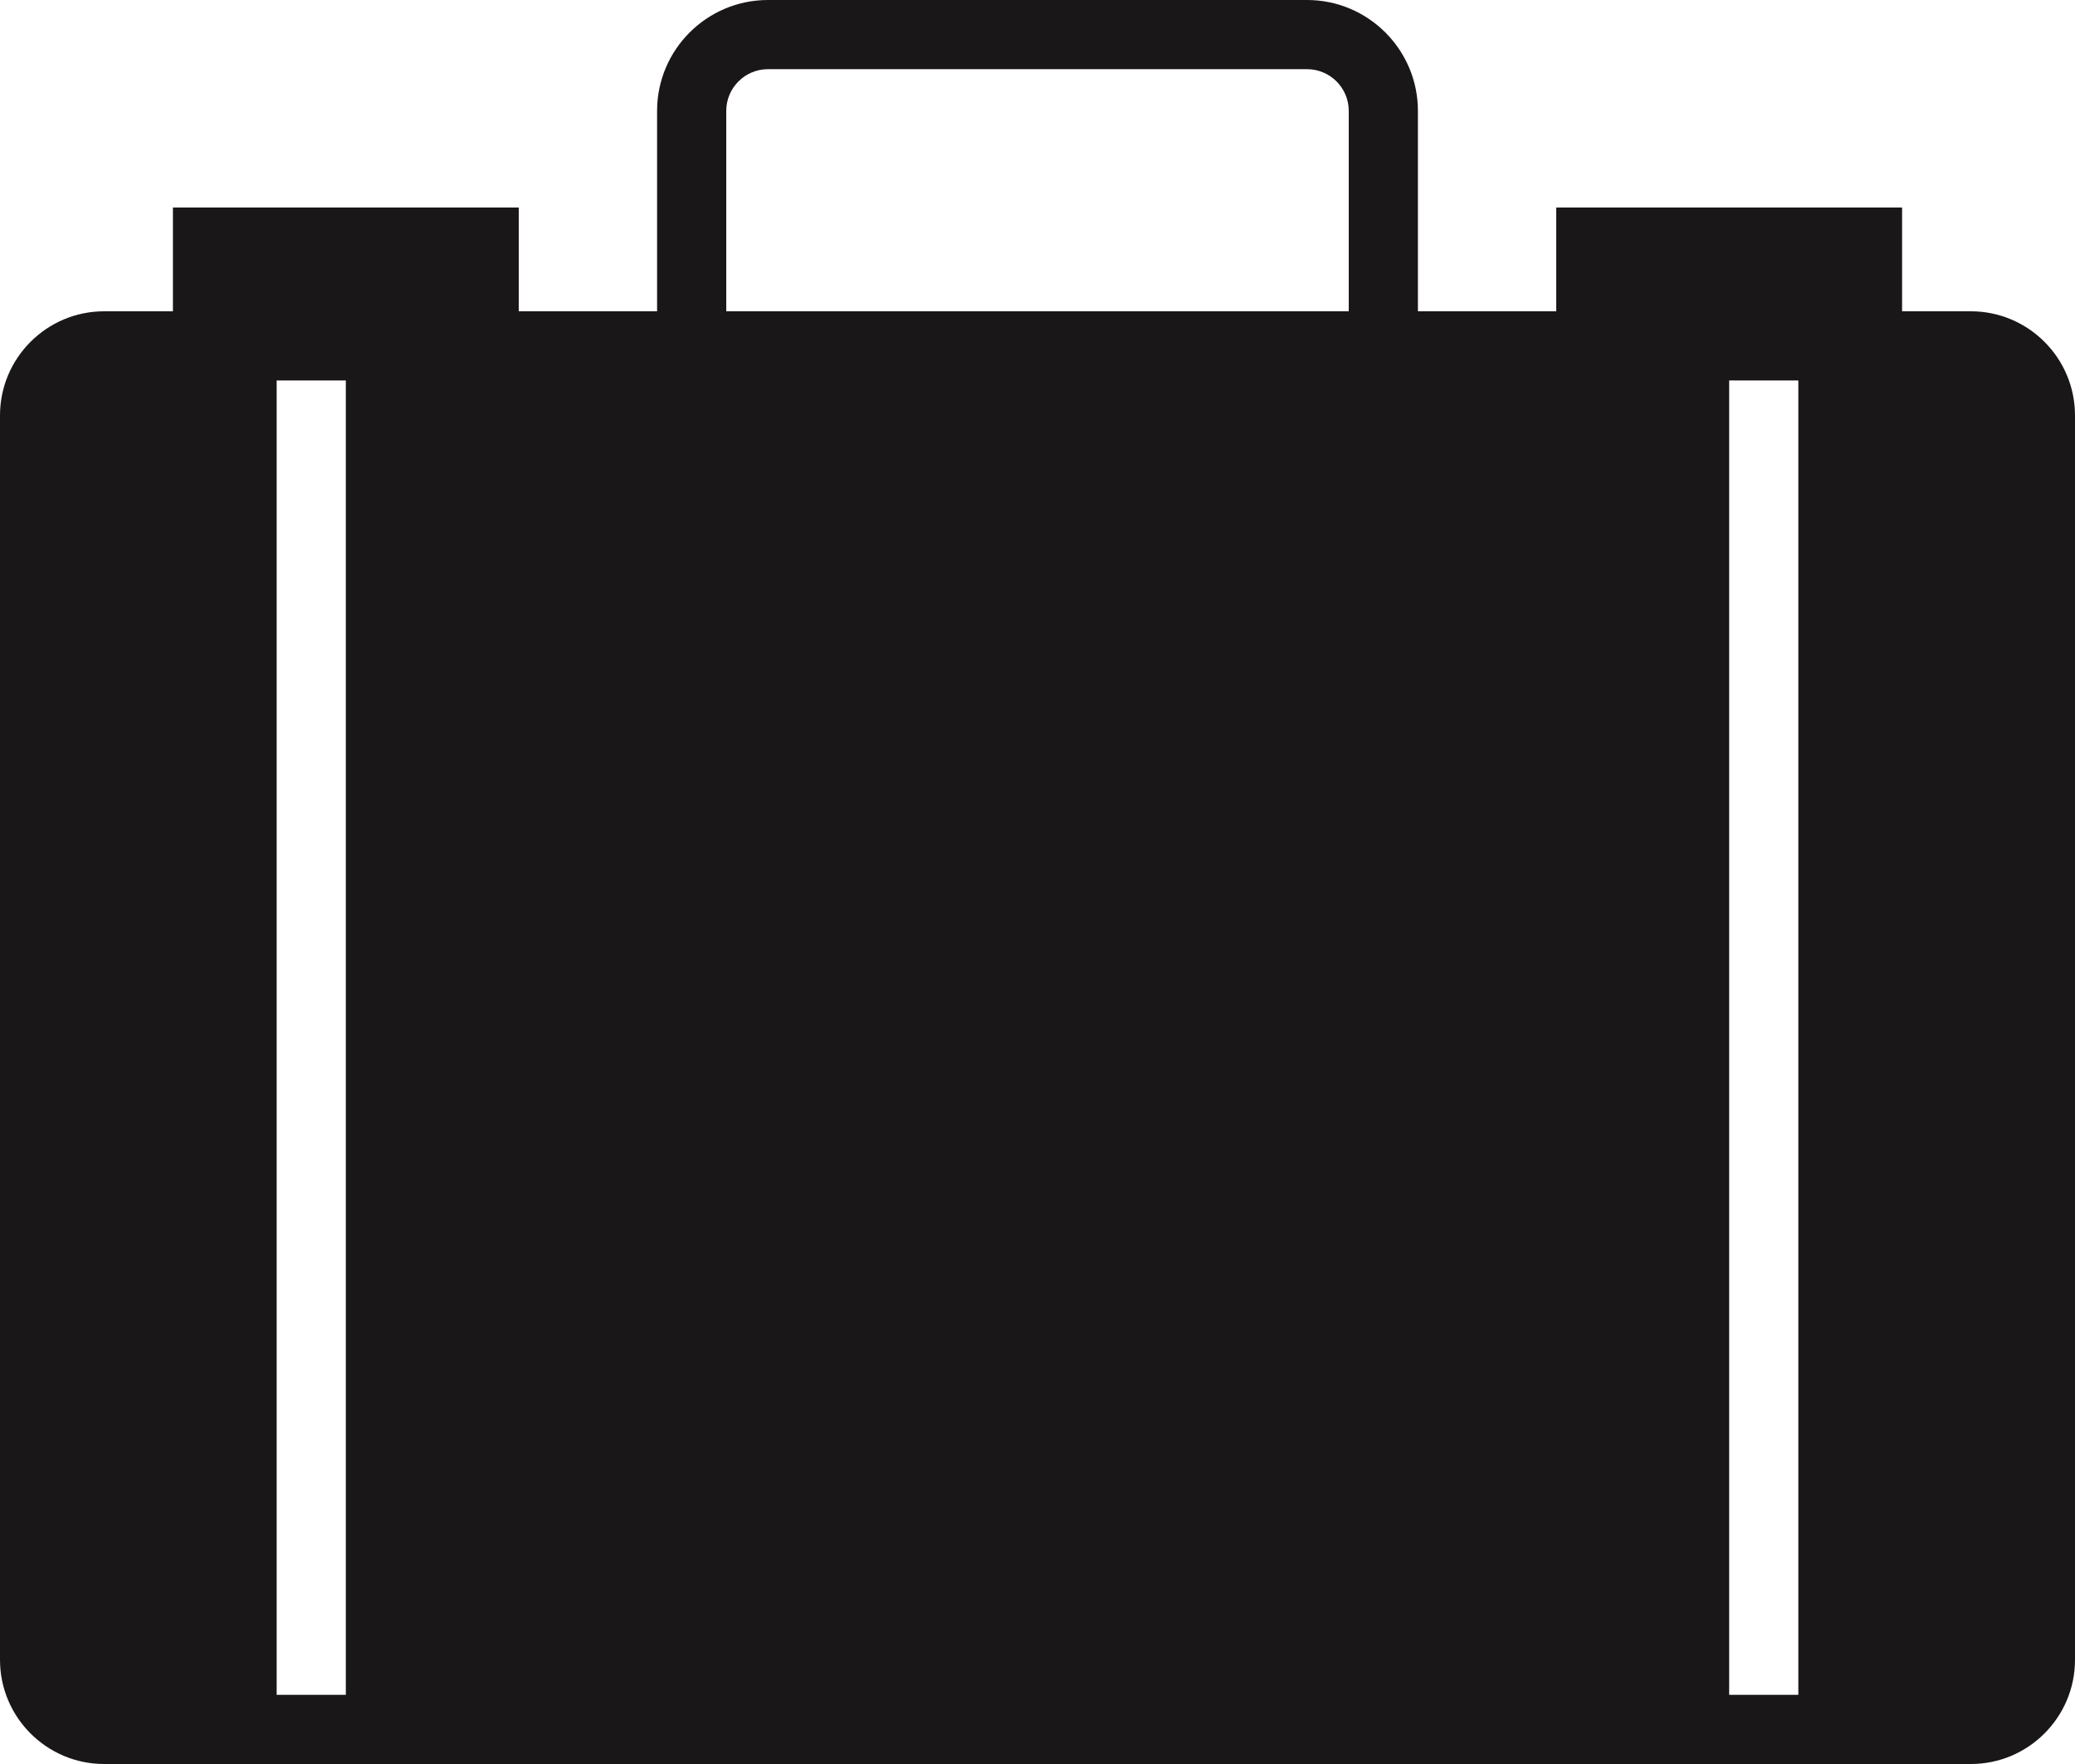 <?xml version="1.0" encoding="UTF-8" standalone="no"?>
<svg width="60px" height="51px" viewBox="0 0 60 51" version="1.1" xmlns="http://www.w3.org/2000/svg" xmlns:xlink="http://www.w3.org/1999/xlink" xmlns:sketch="http://www.bohemiancoding.com/sketch/ns">
    <!-- Generator: Sketch 3.2.2 (9983) - http://www.bohemiancoding.com/sketch -->
    <title>1 - Briefcase (Solid)</title>
    <desc>Created with Sketch.</desc>
    <defs></defs>
    <g id="Page-1" stroke="none" stroke-width="1" fill="none" fill-rule="evenodd" sketch:type="MSPage">
        <g id="1---Briefcase-(Solid)" sketch:type="MSLayerGroup" fill="#1A1718">
            <path d="M56.99,9 L55,9 L55,6 L45,6 L45,9 L41,9 L41,3.206 C41,1.438 39.562,0 37.794,0 L22.206,0 C20.438,0 19,1.438 19,3.206 L19,9 L15,9 L15,6 L5,6 L5,9 L3.01,9 C1.351,9 0,10.351 0,12.01 L0,47.99 C0,49.649 1.351,51 3.01,51 L56.99,51 C58.649,51 60,49.649 60,47.99 L60,12.01 C60,10.351 58.649,9 56.99,9 L56.99,9 Z M21,3.206 C21,2.541 21.541,2 22.206,2 L37.794,2 C38.459,2 39,2.541 39,3.206 L39,9 L21,9 L21,3.206 L21,3.206 Z M8,11 L10,11 L10,49 L8,49 L8,11 Z M50,11 L52,11 L52,49 L50,49 L50,11 Z" id="Fill-1348" sketch:type="MSShapeGroup"></path>
        </g>
    </g>
</svg>